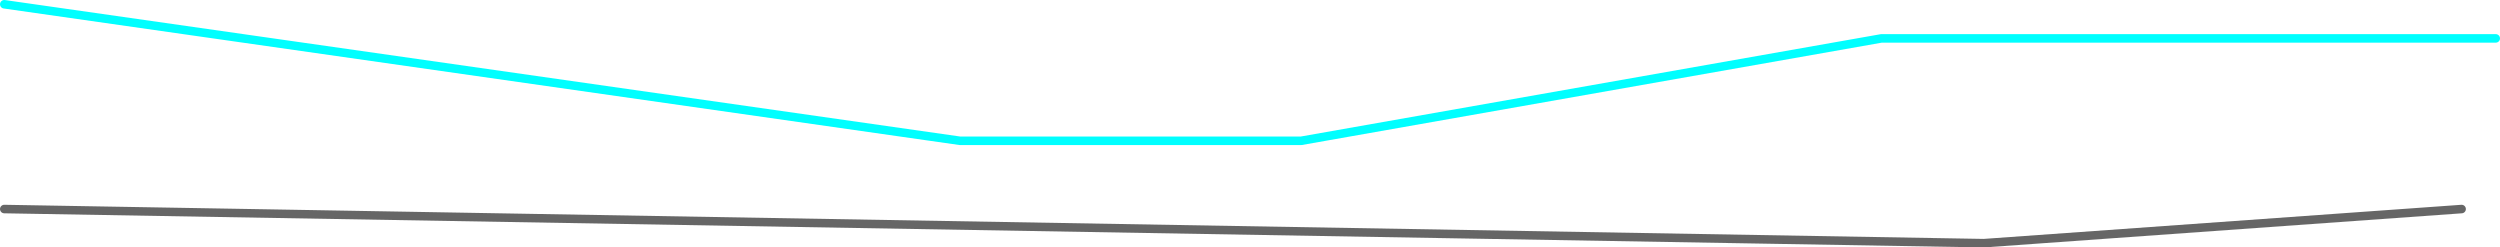 <?xml version="1.0" encoding="UTF-8" standalone="no"?>
<svg xmlns:ffdec="https://www.free-decompiler.com/flash" xmlns:xlink="http://www.w3.org/1999/xlink" ffdec:objectType="shape" height="145.0px" width="1465.0px" xmlns="http://www.w3.org/2000/svg">
  <g transform="matrix(1.0, 0.0, 0.0, 1.0, 2.5, -617.5)">
    <path d="M0.0 620.0 L560.0 700.0 760.0 700.0 1100.0 640.0 1460.0 640.0" fill="none" stroke="#00ffff" stroke-linecap="round" stroke-linejoin="round" stroke-width="5.0"/>
    <path d="M0.0 740.0 L1160.0 760.0 1440.0 740.0" fill="none" stroke="#666666" stroke-linecap="round" stroke-linejoin="round" stroke-width="5.0"/>
  </g>
</svg>
